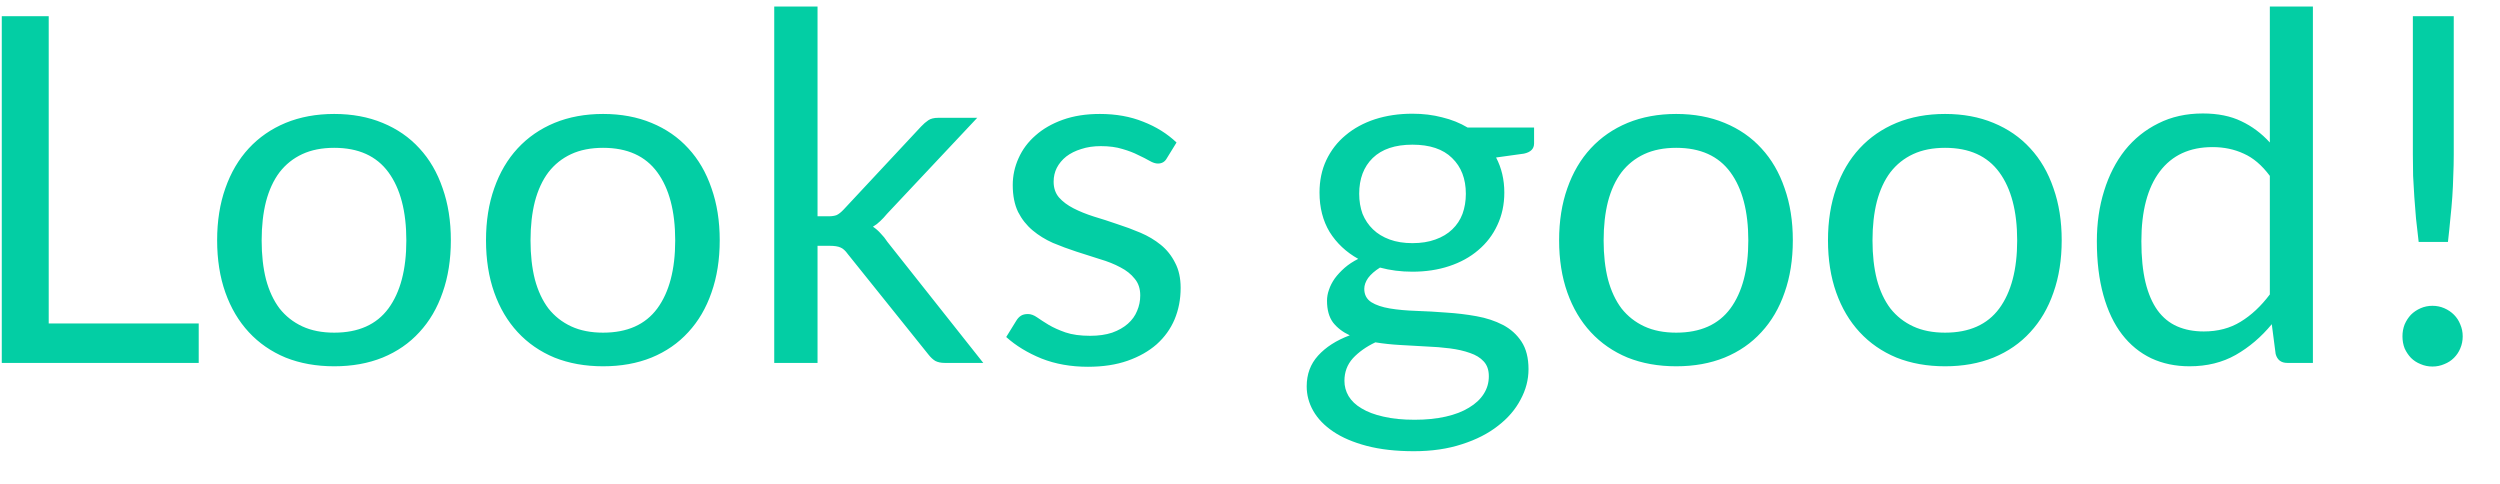 <svg width="62" height="12" viewBox="0 0 62 12" fill="none" xmlns="http://www.w3.org/2000/svg">
<path d="M1.208 8.022H4.928V9H0.044V0.402H1.208V8.022ZM8.289 2.826C8.733 2.826 9.133 2.9 9.489 3.048C9.849 3.196 10.153 3.406 10.401 3.678C10.653 3.95 10.845 4.28 10.977 4.668C11.113 5.052 11.181 5.482 11.181 5.958C11.181 6.438 11.113 6.87 10.977 7.254C10.845 7.638 10.653 7.966 10.401 8.238C10.153 8.51 9.849 8.72 9.489 8.868C9.133 9.012 8.733 9.084 8.289 9.084C7.845 9.084 7.443 9.012 7.083 8.868C6.727 8.72 6.423 8.51 6.171 8.238C5.919 7.966 5.725 7.638 5.589 7.254C5.453 6.87 5.385 6.438 5.385 5.958C5.385 5.482 5.453 5.052 5.589 4.668C5.725 4.28 5.919 3.95 6.171 3.678C6.423 3.406 6.727 3.196 7.083 3.048C7.443 2.9 7.845 2.826 8.289 2.826ZM8.289 8.25C8.889 8.25 9.337 8.05 9.633 7.65C9.929 7.246 10.077 6.684 10.077 5.964C10.077 5.24 9.929 4.676 9.633 4.272C9.337 3.868 8.889 3.666 8.289 3.666C7.985 3.666 7.721 3.718 7.497 3.822C7.273 3.926 7.085 4.076 6.933 4.272C6.785 4.468 6.673 4.71 6.597 4.998C6.525 5.282 6.489 5.604 6.489 5.964C6.489 6.324 6.525 6.646 6.597 6.93C6.673 7.214 6.785 7.454 6.933 7.65C7.085 7.842 7.273 7.99 7.497 8.094C7.721 8.198 7.985 8.25 8.289 8.25ZM14.957 2.826C15.401 2.826 15.801 2.9 16.157 3.048C16.517 3.196 16.821 3.406 17.069 3.678C17.321 3.95 17.513 4.28 17.645 4.668C17.781 5.052 17.849 5.482 17.849 5.958C17.849 6.438 17.781 6.87 17.645 7.254C17.513 7.638 17.321 7.966 17.069 8.238C16.821 8.51 16.517 8.72 16.157 8.868C15.801 9.012 15.401 9.084 14.957 9.084C14.513 9.084 14.111 9.012 13.751 8.868C13.395 8.72 13.091 8.51 12.839 8.238C12.587 7.966 12.393 7.638 12.257 7.254C12.121 6.87 12.053 6.438 12.053 5.958C12.053 5.482 12.121 5.052 12.257 4.668C12.393 4.28 12.587 3.95 12.839 3.678C13.091 3.406 13.395 3.196 13.751 3.048C14.111 2.9 14.513 2.826 14.957 2.826ZM14.957 8.25C15.557 8.25 16.005 8.05 16.301 7.65C16.597 7.246 16.745 6.684 16.745 5.964C16.745 5.24 16.597 4.676 16.301 4.272C16.005 3.868 15.557 3.666 14.957 3.666C14.653 3.666 14.389 3.718 14.165 3.822C13.941 3.926 13.753 4.076 13.601 4.272C13.453 4.468 13.341 4.71 13.265 4.998C13.193 5.282 13.157 5.604 13.157 5.964C13.157 6.324 13.193 6.646 13.265 6.93C13.341 7.214 13.453 7.454 13.601 7.65C13.753 7.842 13.941 7.99 14.165 8.094C14.389 8.198 14.653 8.25 14.957 8.25ZM20.275 0.162V5.364H20.551C20.631 5.364 20.697 5.354 20.749 5.334C20.801 5.31 20.859 5.264 20.923 5.196L22.843 3.138C22.903 3.074 22.963 3.022 23.023 2.982C23.083 2.942 23.163 2.922 23.263 2.922H24.235L21.997 5.304C21.941 5.372 21.885 5.432 21.829 5.484C21.777 5.536 21.717 5.582 21.649 5.622C21.721 5.67 21.785 5.726 21.841 5.79C21.901 5.85 21.957 5.92 22.009 6L24.385 9H23.425C23.337 9 23.261 8.984 23.197 8.952C23.137 8.916 23.079 8.862 23.023 8.79L21.025 6.3C20.965 6.216 20.905 6.162 20.845 6.138C20.785 6.11 20.695 6.096 20.575 6.096H20.275V9H19.201V0.162H20.275ZM28.938 3.924C28.89 4.012 28.816 4.056 28.716 4.056C28.656 4.056 28.588 4.034 28.512 3.99C28.436 3.946 28.342 3.898 28.23 3.846C28.122 3.79 27.992 3.74 27.84 3.696C27.688 3.648 27.508 3.624 27.3 3.624C27.12 3.624 26.958 3.648 26.814 3.696C26.67 3.74 26.546 3.802 26.442 3.882C26.342 3.962 26.264 4.056 26.208 4.164C26.156 4.268 26.13 4.382 26.13 4.506C26.13 4.662 26.174 4.792 26.262 4.896C26.354 5 26.474 5.09 26.622 5.166C26.77 5.242 26.938 5.31 27.126 5.37C27.314 5.426 27.506 5.488 27.702 5.556C27.902 5.62 28.096 5.692 28.284 5.772C28.472 5.852 28.64 5.952 28.788 6.072C28.936 6.192 29.054 6.34 29.142 6.516C29.234 6.688 29.28 6.896 29.28 7.14C29.28 7.42 29.23 7.68 29.13 7.92C29.03 8.156 28.882 8.362 28.686 8.538C28.49 8.71 28.25 8.846 27.966 8.946C27.682 9.046 27.354 9.096 26.982 9.096C26.558 9.096 26.174 9.028 25.83 8.892C25.486 8.752 25.194 8.574 24.954 8.358L25.206 7.95C25.238 7.898 25.276 7.858 25.32 7.83C25.364 7.802 25.422 7.788 25.494 7.788C25.566 7.788 25.642 7.816 25.722 7.872C25.802 7.928 25.898 7.99 26.01 8.058C26.126 8.126 26.264 8.188 26.424 8.244C26.588 8.3 26.792 8.328 27.036 8.328C27.244 8.328 27.426 8.302 27.582 8.25C27.738 8.194 27.868 8.12 27.972 8.028C28.076 7.936 28.152 7.83 28.2 7.71C28.252 7.59 28.278 7.462 28.278 7.326C28.278 7.158 28.232 7.02 28.14 6.912C28.052 6.8 27.934 6.706 27.786 6.63C27.638 6.55 27.468 6.482 27.276 6.426C27.088 6.366 26.894 6.304 26.694 6.24C26.498 6.176 26.304 6.104 26.112 6.024C25.924 5.94 25.756 5.836 25.608 5.712C25.46 5.588 25.34 5.436 25.248 5.256C25.16 5.072 25.116 4.85 25.116 4.59C25.116 4.358 25.164 4.136 25.26 3.924C25.356 3.708 25.496 3.52 25.68 3.36C25.864 3.196 26.09 3.066 26.358 2.97C26.626 2.874 26.932 2.826 27.276 2.826C27.676 2.826 28.034 2.89 28.35 3.018C28.67 3.142 28.946 3.314 29.178 3.534L28.938 3.924ZM35.028 2.82C35.291 2.82 35.538 2.85 35.766 2.91C35.998 2.966 36.208 3.05 36.395 3.162H38.045V3.558C38.045 3.69 37.962 3.774 37.794 3.81L37.103 3.906C37.239 4.166 37.307 4.456 37.307 4.776C37.307 5.072 37.249 5.342 37.133 5.586C37.022 5.826 36.864 6.032 36.66 6.204C36.459 6.376 36.219 6.508 35.94 6.6C35.663 6.692 35.359 6.738 35.028 6.738C34.743 6.738 34.475 6.704 34.224 6.636C34.096 6.716 33.998 6.802 33.929 6.894C33.865 6.986 33.834 7.076 33.834 7.164C33.834 7.308 33.892 7.418 34.008 7.494C34.123 7.566 34.278 7.618 34.469 7.65C34.661 7.682 34.88 7.702 35.123 7.71C35.367 7.718 35.615 7.732 35.867 7.752C36.123 7.768 36.373 7.798 36.617 7.842C36.861 7.886 37.08 7.958 37.272 8.058C37.464 8.158 37.617 8.296 37.733 8.472C37.849 8.648 37.907 8.876 37.907 9.156C37.907 9.416 37.842 9.668 37.709 9.912C37.581 10.156 37.395 10.372 37.151 10.56C36.907 10.752 36.609 10.904 36.258 11.016C35.906 11.132 35.508 11.19 35.063 11.19C34.62 11.19 34.23 11.146 33.894 11.058C33.562 10.97 33.285 10.852 33.066 10.704C32.846 10.556 32.679 10.384 32.568 10.188C32.459 9.996 32.406 9.794 32.406 9.582C32.406 9.282 32.499 9.028 32.688 8.82C32.88 8.608 33.142 8.44 33.474 8.316C33.301 8.236 33.163 8.13 33.059 7.998C32.959 7.862 32.91 7.682 32.91 7.458C32.91 7.37 32.925 7.28 32.958 7.188C32.989 7.092 33.038 6.998 33.102 6.906C33.169 6.814 33.252 6.726 33.347 6.642C33.444 6.558 33.556 6.484 33.684 6.42C33.383 6.252 33.148 6.03 32.975 5.754C32.807 5.474 32.724 5.148 32.724 4.776C32.724 4.48 32.779 4.212 32.892 3.972C33.008 3.728 33.167 3.522 33.371 3.354C33.575 3.182 33.818 3.05 34.097 2.958C34.382 2.866 34.691 2.82 35.028 2.82ZM36.923 9.33C36.923 9.178 36.882 9.056 36.797 8.964C36.714 8.872 36.599 8.802 36.456 8.754C36.312 8.702 36.145 8.664 35.958 8.64C35.77 8.616 35.572 8.6 35.364 8.592C35.156 8.58 34.944 8.568 34.727 8.556C34.511 8.544 34.306 8.522 34.109 8.49C33.882 8.598 33.696 8.73 33.551 8.886C33.411 9.042 33.342 9.228 33.342 9.444C33.342 9.58 33.376 9.706 33.444 9.822C33.516 9.942 33.623 10.044 33.767 10.128C33.911 10.216 34.092 10.284 34.307 10.332C34.528 10.384 34.785 10.41 35.081 10.41C35.37 10.41 35.627 10.384 35.855 10.332C36.084 10.28 36.276 10.206 36.431 10.11C36.592 10.014 36.714 9.9 36.797 9.768C36.882 9.636 36.923 9.49 36.923 9.33ZM35.028 6.03C35.243 6.03 35.434 6 35.597 5.94C35.766 5.88 35.906 5.796 36.017 5.688C36.13 5.58 36.214 5.452 36.27 5.304C36.325 5.152 36.353 4.986 36.353 4.806C36.353 4.434 36.239 4.138 36.011 3.918C35.788 3.698 35.459 3.588 35.028 3.588C34.599 3.588 34.272 3.698 34.044 3.918C33.819 4.138 33.708 4.434 33.708 4.806C33.708 4.986 33.736 5.152 33.791 5.304C33.852 5.452 33.938 5.58 34.05 5.688C34.161 5.796 34.3 5.88 34.464 5.94C34.627 6 34.816 6.03 35.028 6.03ZM41.57 2.826C42.014 2.826 42.414 2.9 42.77 3.048C43.13 3.196 43.434 3.406 43.682 3.678C43.934 3.95 44.126 4.28 44.258 4.668C44.394 5.052 44.462 5.482 44.462 5.958C44.462 6.438 44.394 6.87 44.258 7.254C44.126 7.638 43.934 7.966 43.682 8.238C43.434 8.51 43.13 8.72 42.77 8.868C42.414 9.012 42.014 9.084 41.57 9.084C41.126 9.084 40.724 9.012 40.364 8.868C40.008 8.72 39.704 8.51 39.452 8.238C39.2 7.966 39.006 7.638 38.87 7.254C38.734 6.87 38.666 6.438 38.666 5.958C38.666 5.482 38.734 5.052 38.87 4.668C39.006 4.28 39.2 3.95 39.452 3.678C39.704 3.406 40.008 3.196 40.364 3.048C40.724 2.9 41.126 2.826 41.57 2.826ZM41.57 8.25C42.17 8.25 42.618 8.05 42.914 7.65C43.21 7.246 43.358 6.684 43.358 5.964C43.358 5.24 43.21 4.676 42.914 4.272C42.618 3.868 42.17 3.666 41.57 3.666C41.266 3.666 41.002 3.718 40.778 3.822C40.554 3.926 40.366 4.076 40.214 4.272C40.066 4.468 39.954 4.71 39.878 4.998C39.806 5.282 39.77 5.604 39.77 5.964C39.77 6.324 39.806 6.646 39.878 6.93C39.954 7.214 40.066 7.454 40.214 7.65C40.366 7.842 40.554 7.99 40.778 8.094C41.002 8.198 41.266 8.25 41.57 8.25ZM48.238 2.826C48.682 2.826 49.082 2.9 49.438 3.048C49.798 3.196 50.102 3.406 50.35 3.678C50.602 3.95 50.794 4.28 50.926 4.668C51.062 5.052 51.13 5.482 51.13 5.958C51.13 6.438 51.062 6.87 50.926 7.254C50.794 7.638 50.602 7.966 50.35 8.238C50.102 8.51 49.798 8.72 49.438 8.868C49.082 9.012 48.682 9.084 48.238 9.084C47.794 9.084 47.392 9.012 47.032 8.868C46.676 8.72 46.372 8.51 46.12 8.238C45.868 7.966 45.674 7.638 45.538 7.254C45.402 6.87 45.334 6.438 45.334 5.958C45.334 5.482 45.402 5.052 45.538 4.668C45.674 4.28 45.868 3.95 46.12 3.678C46.372 3.406 46.676 3.196 47.032 3.048C47.392 2.9 47.794 2.826 48.238 2.826ZM48.238 8.25C48.838 8.25 49.286 8.05 49.582 7.65C49.878 7.246 50.026 6.684 50.026 5.964C50.026 5.24 49.878 4.676 49.582 4.272C49.286 3.868 48.838 3.666 48.238 3.666C47.934 3.666 47.67 3.718 47.446 3.822C47.222 3.926 47.034 4.076 46.882 4.272C46.734 4.468 46.622 4.71 46.546 4.998C46.474 5.282 46.438 5.604 46.438 5.964C46.438 6.324 46.474 6.646 46.546 6.93C46.622 7.214 46.734 7.454 46.882 7.65C47.034 7.842 47.222 7.99 47.446 8.094C47.67 8.198 47.934 8.25 48.238 8.25ZM56.724 9C56.572 9 56.476 8.926 56.436 8.778L56.34 8.04C56.08 8.356 55.782 8.61 55.446 8.802C55.114 8.99 54.732 9.084 54.3 9.084C53.952 9.084 53.636 9.018 53.352 8.886C53.068 8.75 52.826 8.552 52.626 8.292C52.426 8.032 52.272 7.708 52.164 7.32C52.056 6.932 52.002 6.486 52.002 5.982C52.002 5.534 52.062 5.118 52.182 4.734C52.302 4.346 52.474 4.01 52.698 3.726C52.926 3.442 53.202 3.22 53.526 3.06C53.85 2.896 54.218 2.814 54.63 2.814C55.002 2.814 55.32 2.878 55.584 3.006C55.848 3.13 56.084 3.306 56.292 3.534V0.162H57.36V9H56.724ZM54.654 8.22C55.002 8.22 55.306 8.14 55.566 7.98C55.83 7.82 56.072 7.594 56.292 7.302V4.362C56.096 4.098 55.88 3.914 55.644 3.81C55.412 3.702 55.154 3.648 54.87 3.648C54.302 3.648 53.866 3.85 53.562 4.254C53.258 4.658 53.106 5.234 53.106 5.982C53.106 6.378 53.14 6.718 53.208 7.002C53.276 7.282 53.376 7.514 53.508 7.698C53.64 7.878 53.802 8.01 53.994 8.094C54.186 8.178 54.406 8.22 54.654 8.22ZM60.853 0.402V3.834C60.853 4.014 60.849 4.19 60.841 4.362C60.837 4.534 60.829 4.708 60.817 4.884C60.805 5.056 60.789 5.234 60.769 5.418C60.753 5.598 60.733 5.792 60.709 6H59.983C59.959 5.792 59.937 5.598 59.917 5.418C59.901 5.234 59.887 5.056 59.875 4.884C59.863 4.708 59.853 4.534 59.845 4.362C59.841 4.19 59.839 4.014 59.839 3.834V0.402H60.853ZM59.581 8.34C59.581 8.236 59.599 8.138 59.635 8.046C59.675 7.954 59.727 7.874 59.791 7.806C59.859 7.738 59.939 7.684 60.031 7.644C60.123 7.604 60.221 7.584 60.325 7.584C60.429 7.584 60.527 7.604 60.619 7.644C60.711 7.684 60.791 7.738 60.859 7.806C60.927 7.874 60.979 7.954 61.015 8.046C61.055 8.138 61.075 8.236 61.075 8.34C61.075 8.448 61.055 8.548 61.015 8.64C60.979 8.728 60.927 8.806 60.859 8.874C60.791 8.942 60.711 8.994 60.619 9.03C60.527 9.07 60.429 9.09 60.325 9.09C60.221 9.09 60.123 9.07 60.031 9.03C59.939 8.994 59.859 8.942 59.791 8.874C59.727 8.806 59.675 8.728 59.635 8.64C59.599 8.548 59.581 8.448 59.581 8.34Z" fill="#03CEA4"/>
</svg>
